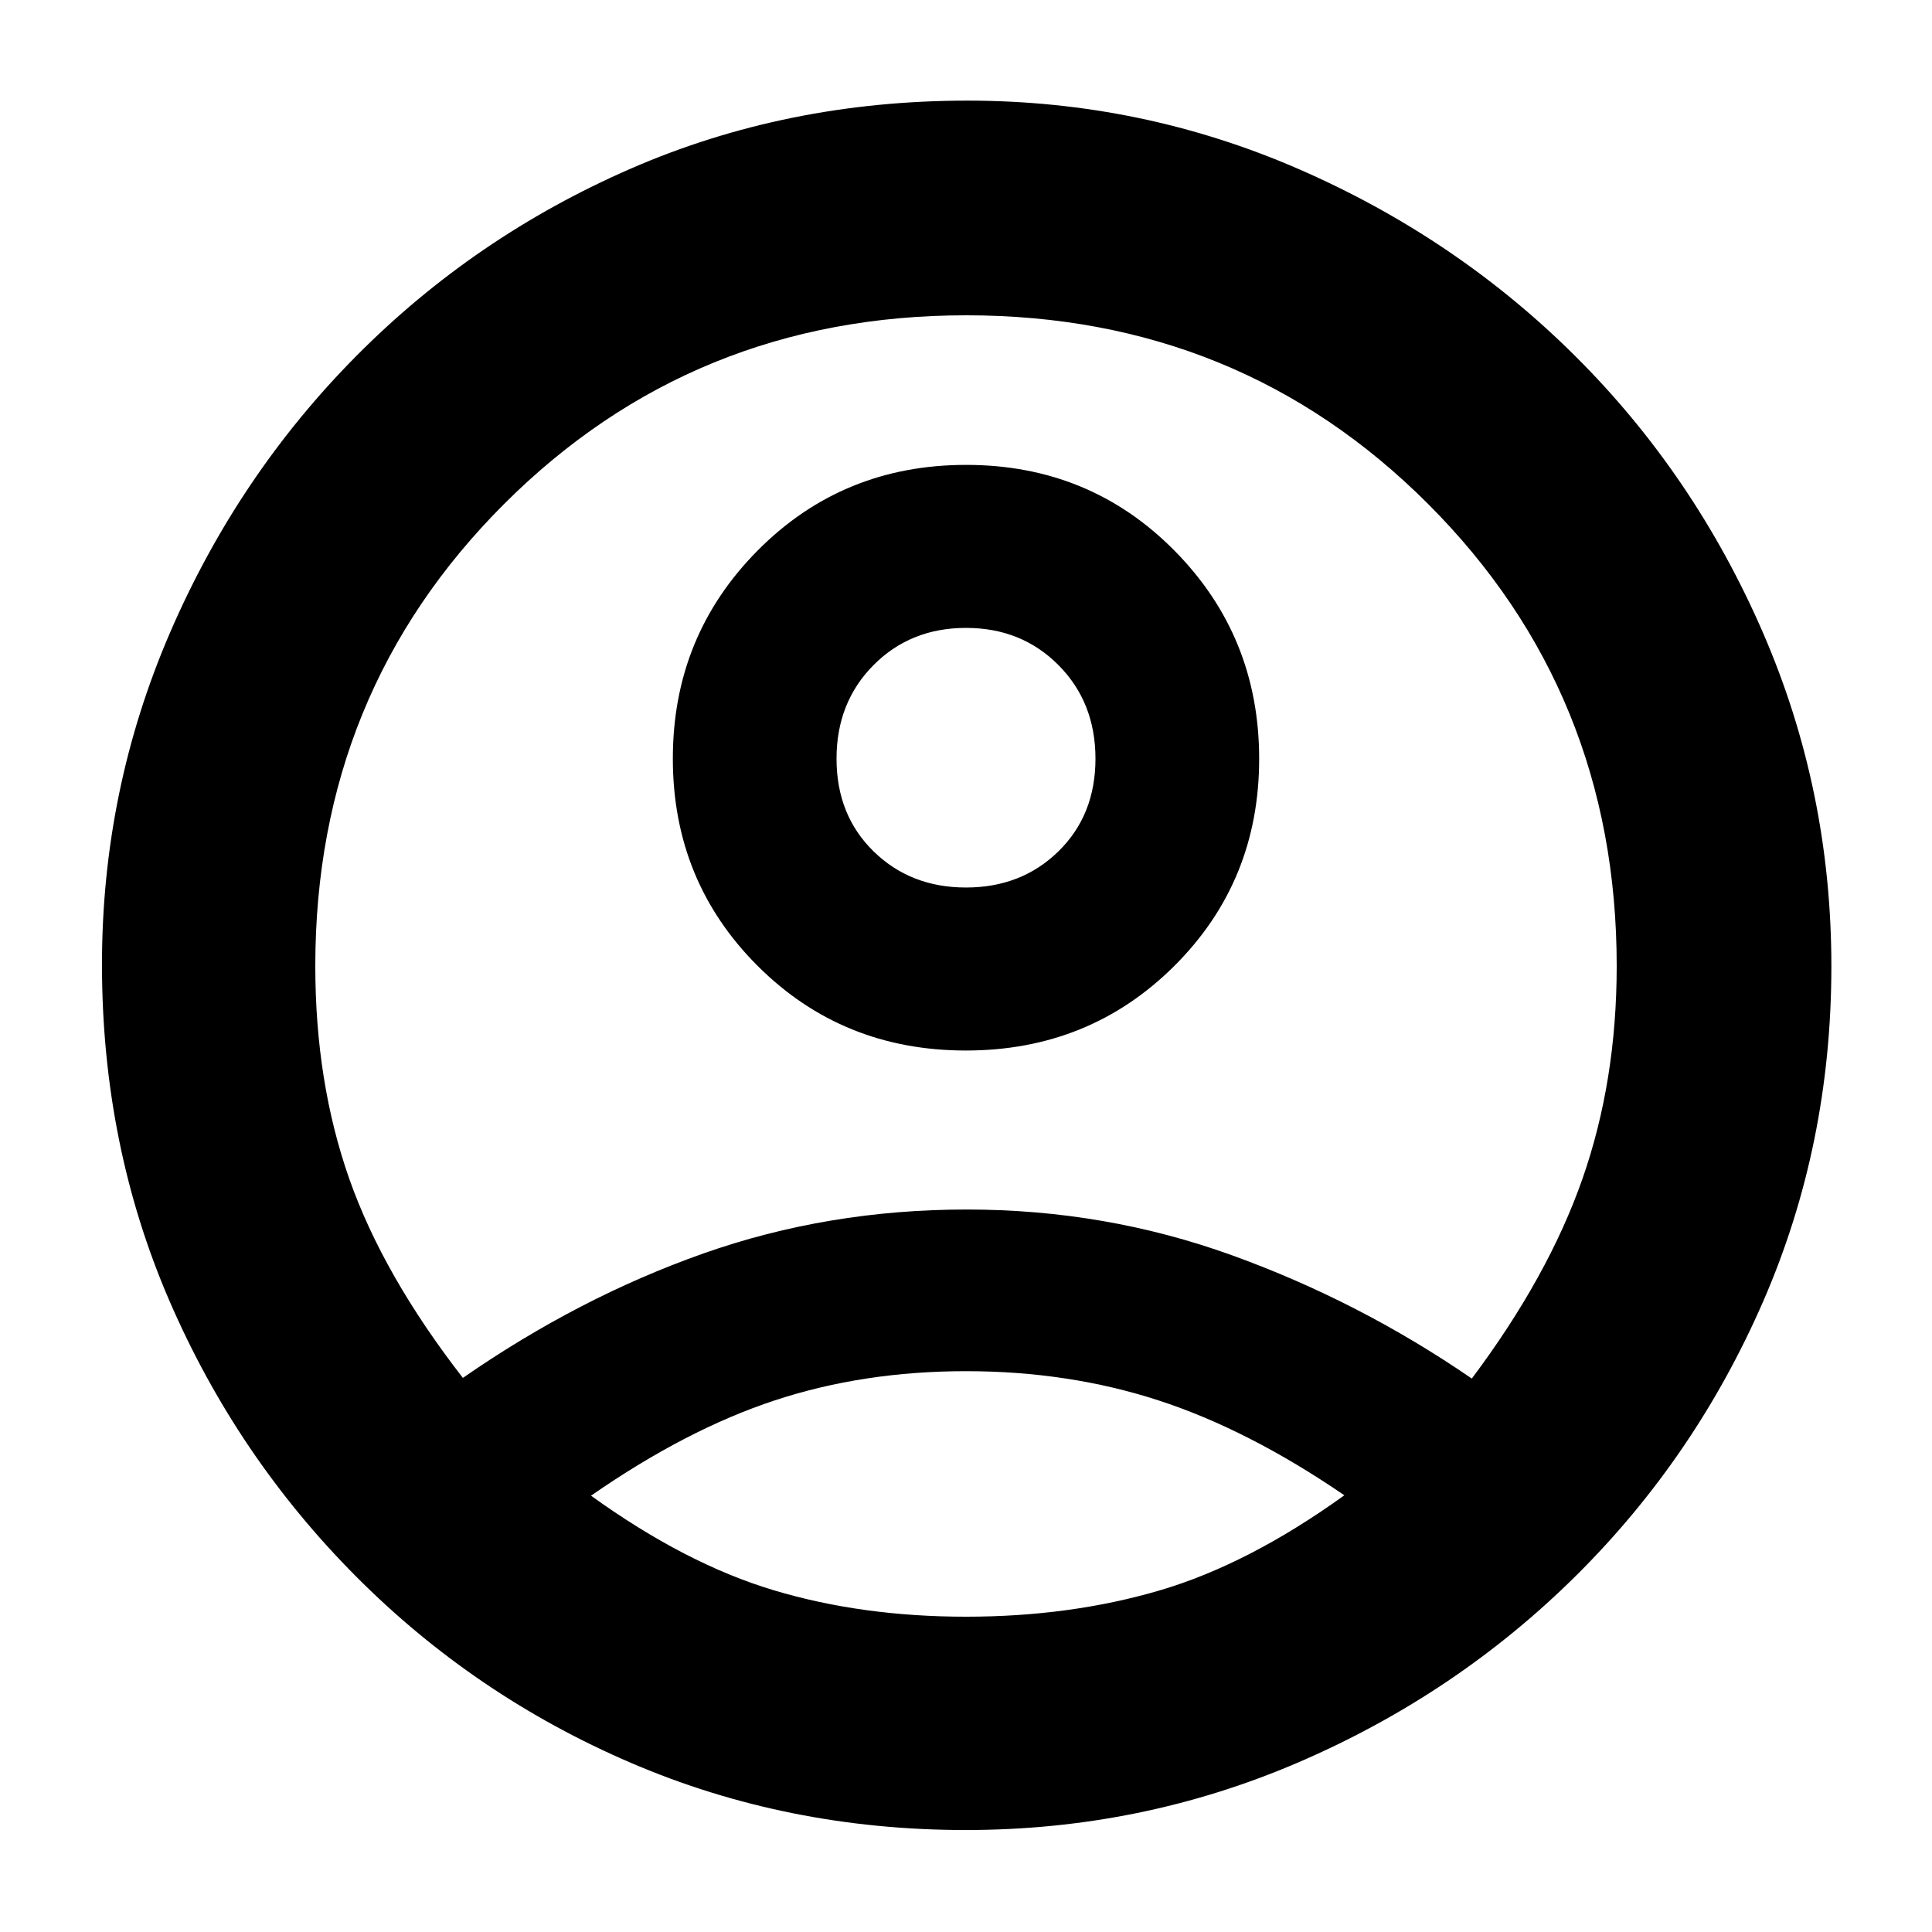 <svg xmlns="http://www.w3.org/2000/svg" height="40" viewBox="0 -960 960 960" width="40"><path d="M230-275.33q57.67-40 119.53-61.84Q411.39-359 480.39-359q69 0 132.08 22.85 63.09 22.84 118.86 61.15 38-50.67 55-99.3 17-48.64 17-105.7 0-135.83-93.71-229.58-93.72-93.75-229.5-93.75-135.79 0-229.62 93.75-93.83 93.75-93.83 229.58 0 57.67 16.85 105.65 16.85 47.97 56.48 99.02ZM479.93-438q-61.37 0-103.48-42.07-42.12-42.07-42.12-103t42.19-103.43Q418.7-729 480.07-729t103.48 42.57q42.12 42.57 42.12 103.5T583.48-480q-42.18 42-103.55 42Zm-.03 387.33q-88.57 0-166.19-33.29-77.63-33.29-136.8-92.72Q117.74-236.1 84.2-313.6q-33.53-77.5-33.53-167.16 0-86.57 33.8-164.85 33.81-78.27 92.64-137.57 58.82-59.29 136.39-93.06Q391.06-910 480.76-910q86.57 0 164.85 34.14 78.27 34.14 137.33 93Q842-724 876-645.64q34 78.35 34 165.74 0 88.57-33.76 166.27-33.77 77.7-93.06 136.52-59.3 58.83-137.6 92.64-78.29 33.8-165.68 33.8Zm.1-106q51.67 0 96-13T668-217q-47.72-32.64-92.36-47.16Q531-278.67 480-278.67t-95 14.5q-44 14.5-91.33 47.37 47 33.87 90.83 47 43.83 13.13 95.5 13.13ZM480-519q27.58 0 45.96-18 18.37-18 18.37-46t-18.37-46.5Q507.58-648 480-648q-27.58 0-45.96 18.5-18.37 18.5-18.37 46.5t18.37 46q18.38 18 45.96 18Zm0-64.33Zm1 365.66Z"/></svg>